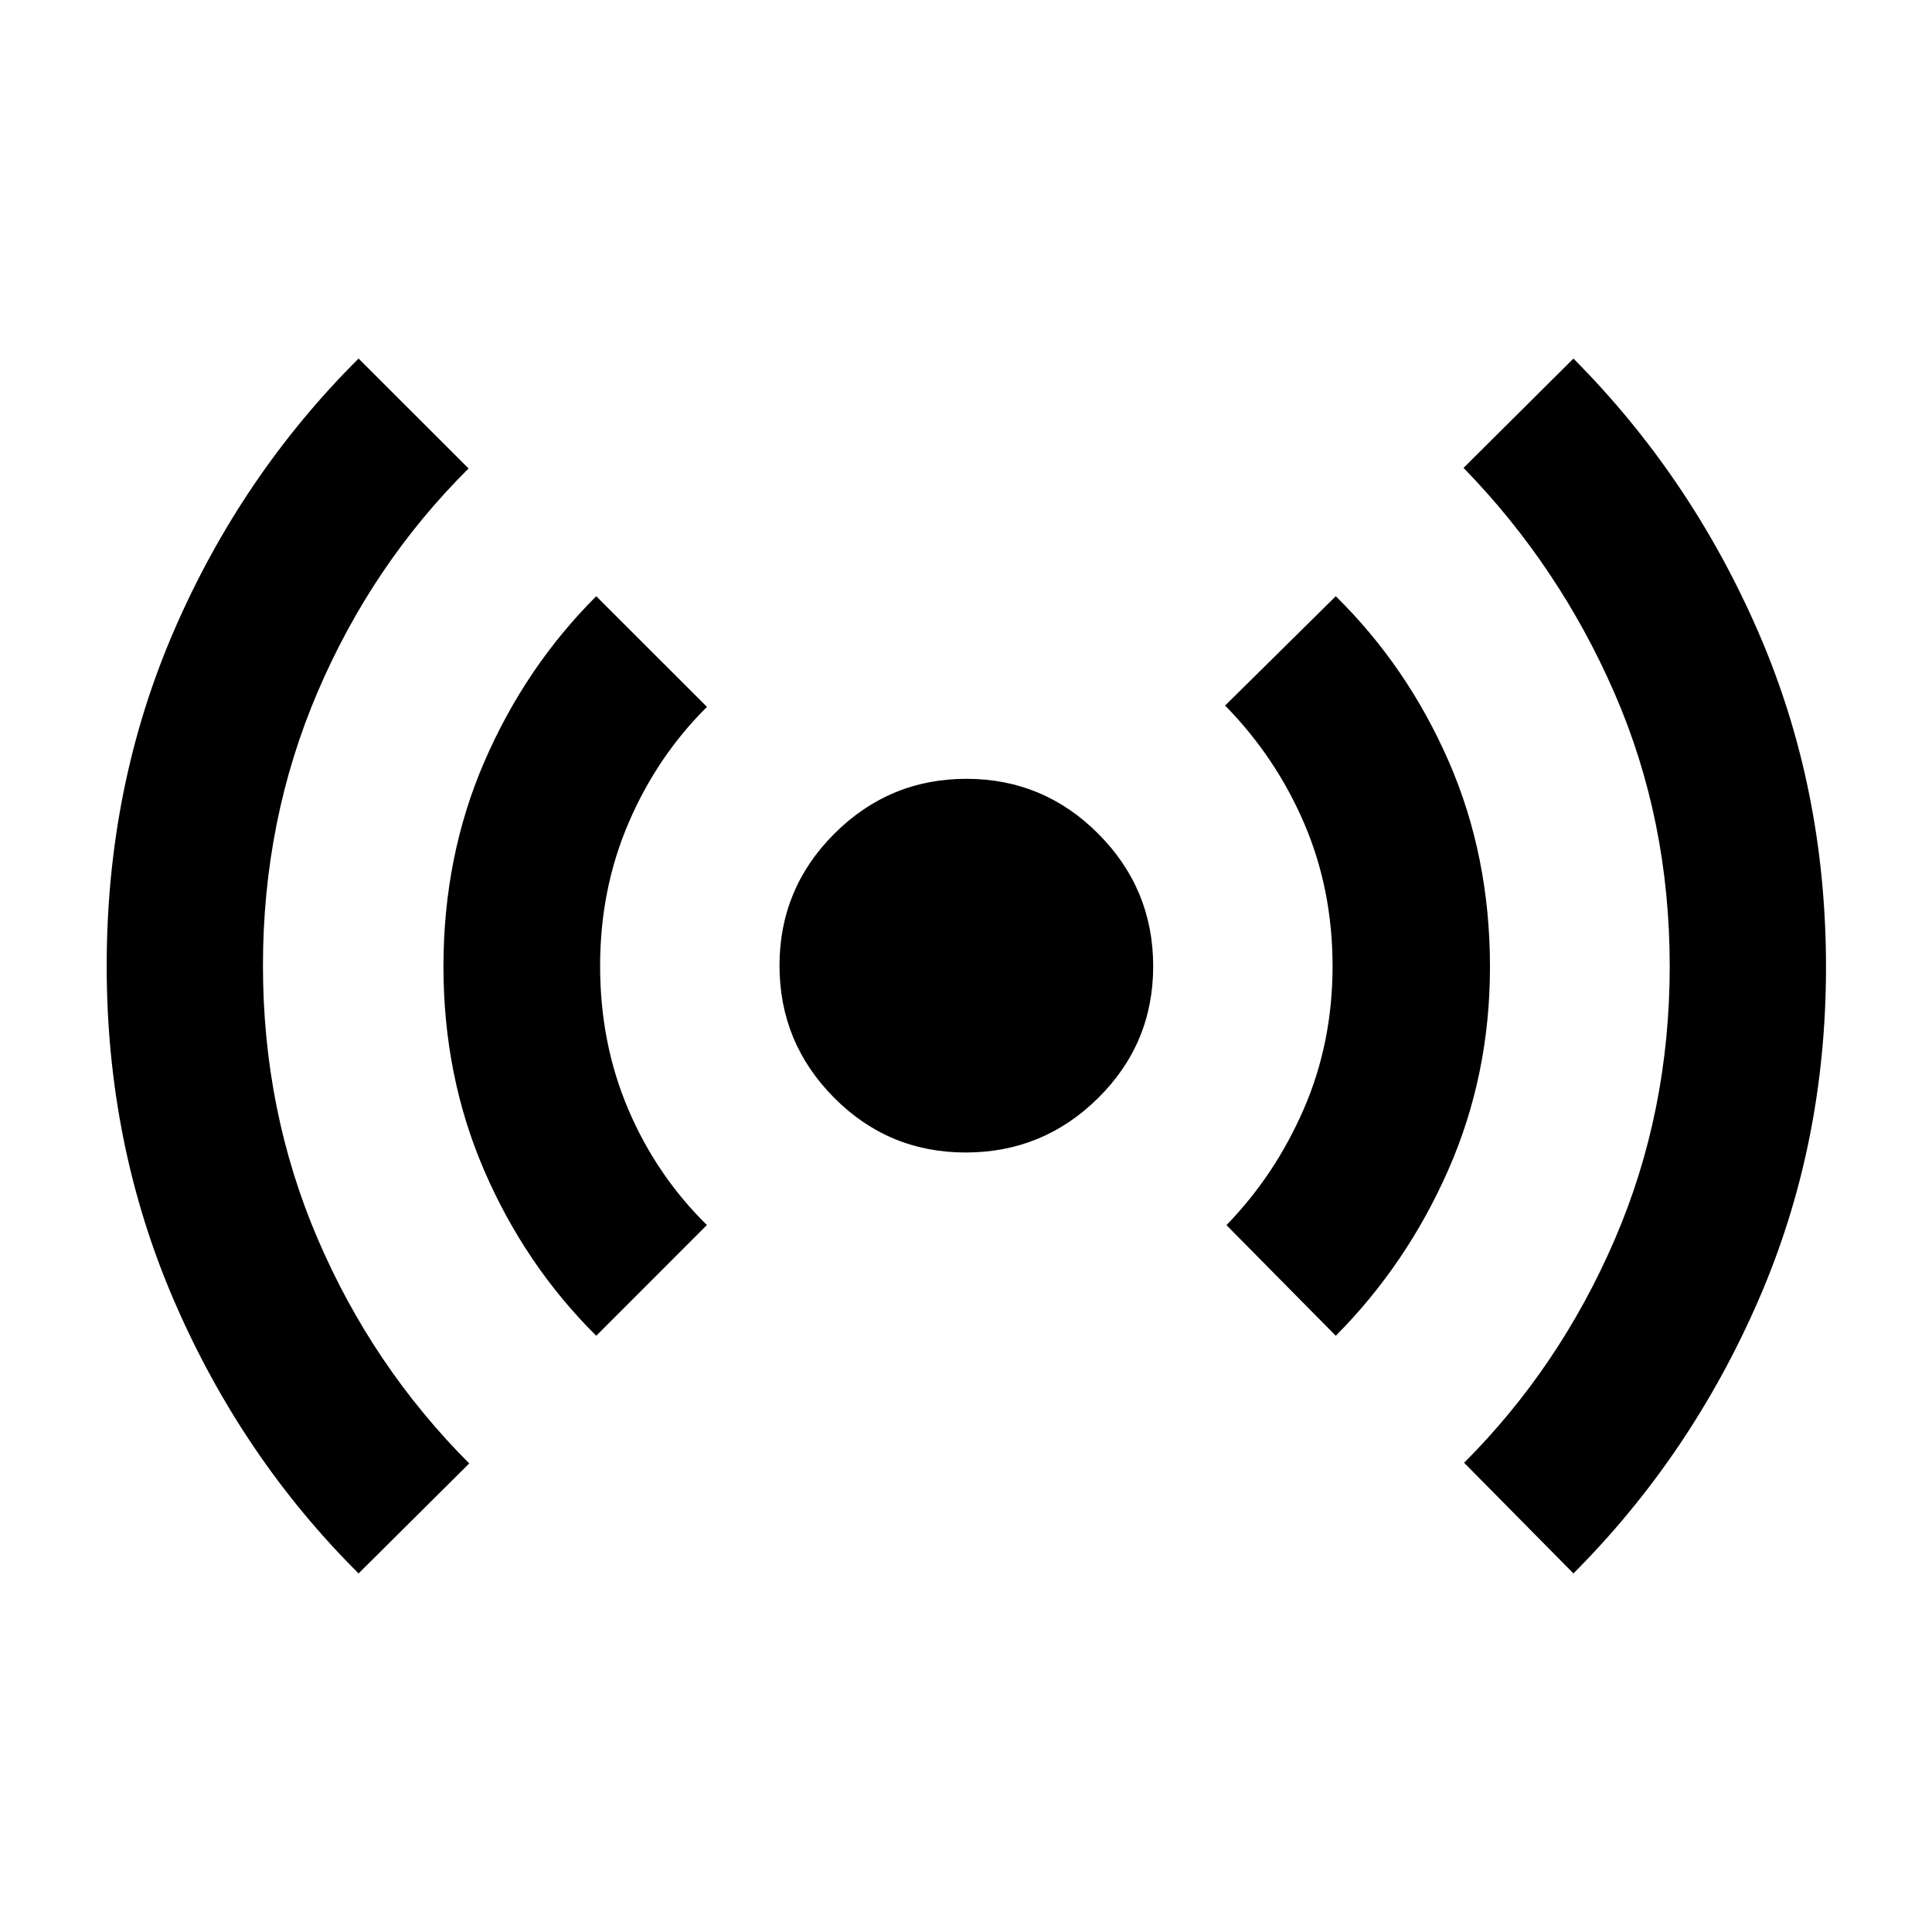 <svg xmlns="http://www.w3.org/2000/svg" height="40" viewBox="0 -960 960 960" width="40"><path d="M178.17-178.17q-58.16-57.9-91.66-135.45-33.5-77.55-33.5-166.42 0-89.27 33.41-166.5 33.42-77.23 91.75-135.29l54.66 54.61q-47.87 47.57-75.02 111.1-27.15 63.54-27.15 135.9 0 72.36 27.22 135.84 27.23 63.48 75.28 111.55l-54.99 54.66Zm118.09-118.09q-35.35-35.12-55.63-82.06-20.28-46.93-20.28-101.39 0-54.87 20.34-101.84 20.33-46.97 55.57-82.19l55.03 54.99q-24.64 24.39-38.87 57.43-14.23 33.03-14.23 71.34 0 38.32 13.97 71.14 13.96 32.82 39.09 57.55l-54.99 55.03Zm183.61-91.07q-38.42 0-65.48-27.29-27.06-27.29-27.06-65.61t27.29-65.55q27.29-27.23 65.61-27.23t65.55 27.36q27.23 27.36 27.23 65.78t-27.36 65.48q-27.36 27.06-65.78 27.06Zm183.87 91.07-54.32-54.99q24.18-24.89 38.45-57.75 14.27-32.86 14.27-70.93 0-38.06-14.08-70.9-14.08-32.85-39.31-58.59l54.99-54.32q35.58 35.01 56.1 82.02 20.52 47.01 20.52 102.13 0 53.78-20.64 100.75-20.63 46.98-55.98 82.58Zm118.09 118.09-54.32-54.99q47.5-47.54 74.83-110.92t27.33-135.84q0-72.68-27.47-135.74-27.47-63.07-74.98-111.85l54.61-54.32q58.33 58.63 91.91 135.99 33.59 77.36 33.59 166.33 0 88.56-33.67 165.81t-91.83 135.53Z"/></svg>